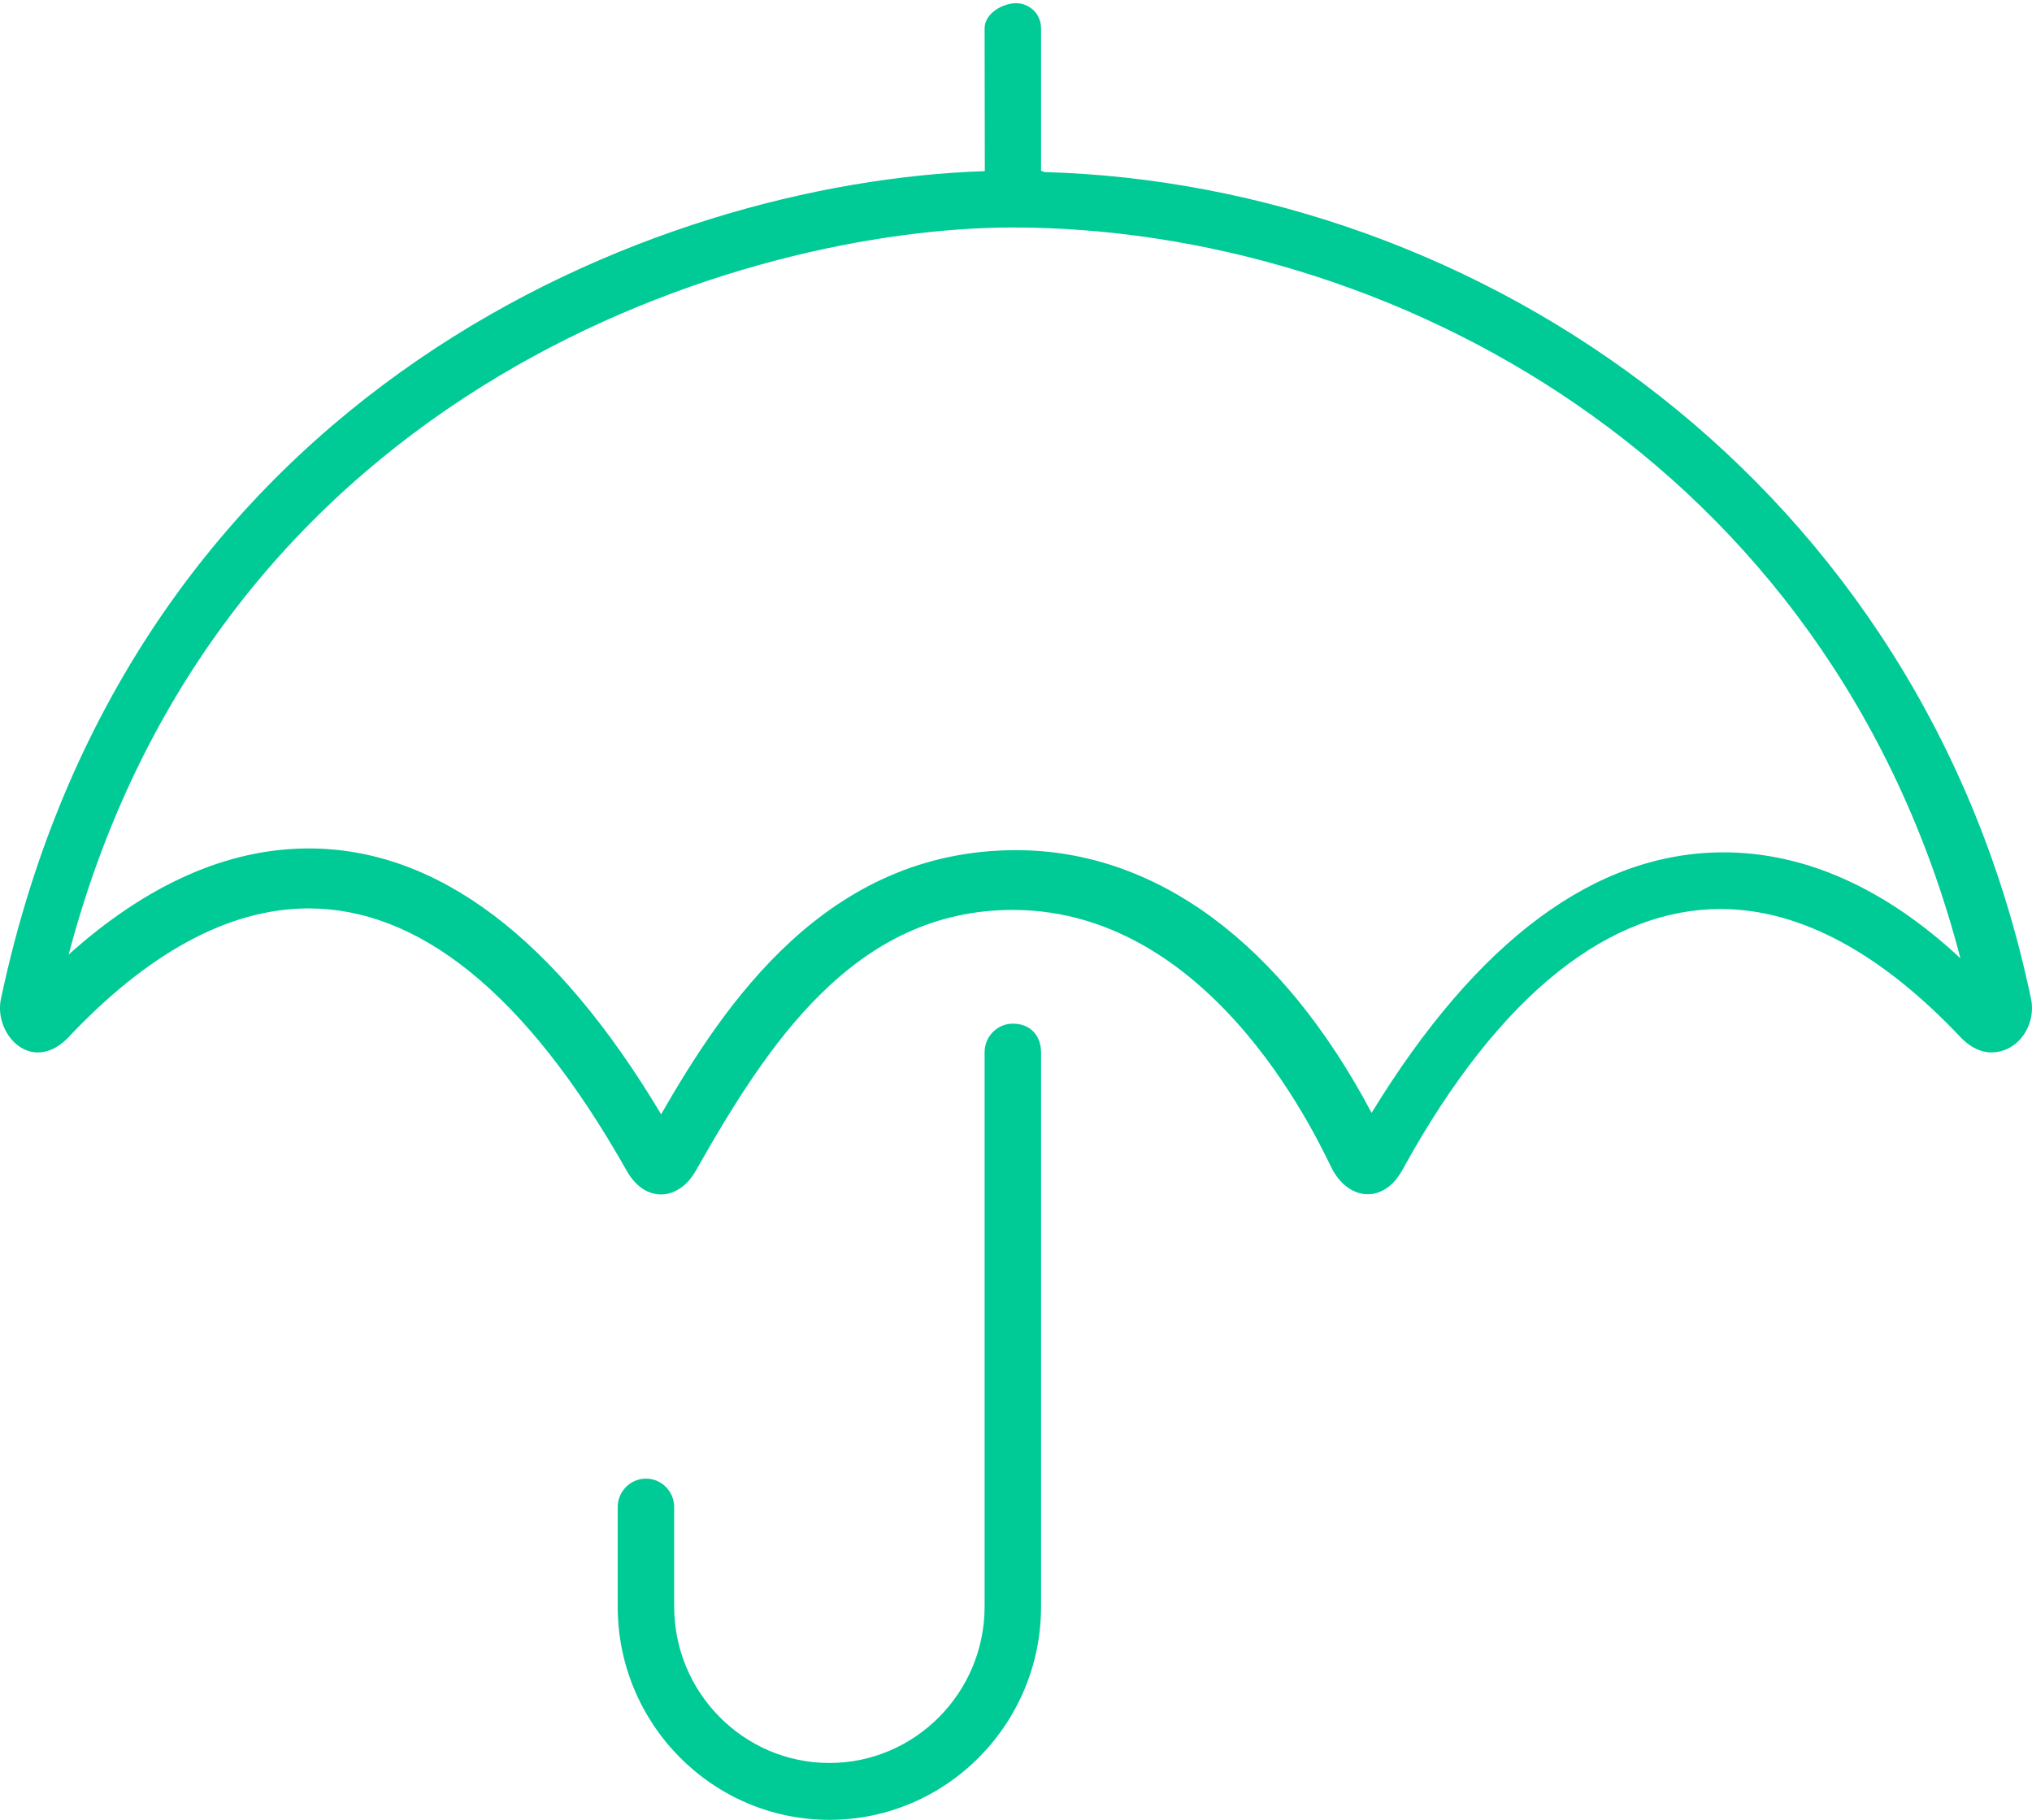 <svg width="67" height="60" viewBox="0 0 67 60" fill="none" xmlns="http://www.w3.org/2000/svg">
<path d="M33.395 33.75C32.883 33.75 32.465 34.174 32.465 34.69V52.969C32.465 55.81 30.167 58.125 27.347 58.125C24.526 58.125 22.229 55.81 22.229 52.969V49.688C22.229 49.171 21.811 48.75 21.298 48.75C20.785 48.75 20.367 49.171 20.367 49.688V52.969C20.367 56.846 23.498 60 27.347 60C31.196 60 34.326 56.846 34.326 52.969V34.699C34.326 34.184 34.012 33.75 33.395 33.75ZM66.965 32.918C63.405 15.914 48.773 6.07 34.419 5.672C34.419 5.648 34.326 5.64 34.326 5.625V0.938C34.326 0.421 33.908 0.105 33.5 0.105C33.092 0.105 32.465 0.421 32.465 0.938L32.472 5.643C32.472 5.656 32.471 5.629 32.472 5.643C21.589 5.994 4.307 12.809 0.034 32.918C-0.153 33.773 0.452 34.699 1.25 34.699C1.553 34.699 1.882 34.567 2.208 34.249C4.811 31.475 7.494 29.95 10.178 29.95C13.73 29.95 17.283 32.617 20.656 38.585C20.957 39.128 21.377 39.381 21.794 39.381C22.23 39.381 22.663 39.102 22.95 38.585C25.299 34.441 28.173 30 33.395 30C40.2 30 43.654 38.065 43.944 38.578C44.231 39.096 44.664 39.374 45.1 39.374C45.517 39.374 45.937 39.121 46.238 38.578C49.507 32.614 53.176 29.97 56.725 29.97C59.418 29.969 62.102 31.492 64.687 34.242C65.017 34.564 65.349 34.698 65.652 34.698C66.558 34.699 67.151 33.773 66.965 32.918ZM56.834 28.102C52.6 28.102 48.703 31.008 45.225 36.691C42.262 31.097 38.12 28.03 33.5 28.03C27.237 28.03 23.878 33.13 21.798 36.737C18.322 30.921 14.415 27.973 10.178 27.973C7.508 27.973 4.845 29.157 2.264 31.472C7.24 12.586 24.718 7.5 33.395 7.5C45.632 7.5 60.335 15.049 64.639 31.594C62.15 29.273 59.497 28.102 56.834 28.102Z" fill="#00CA95"/>
</svg>
